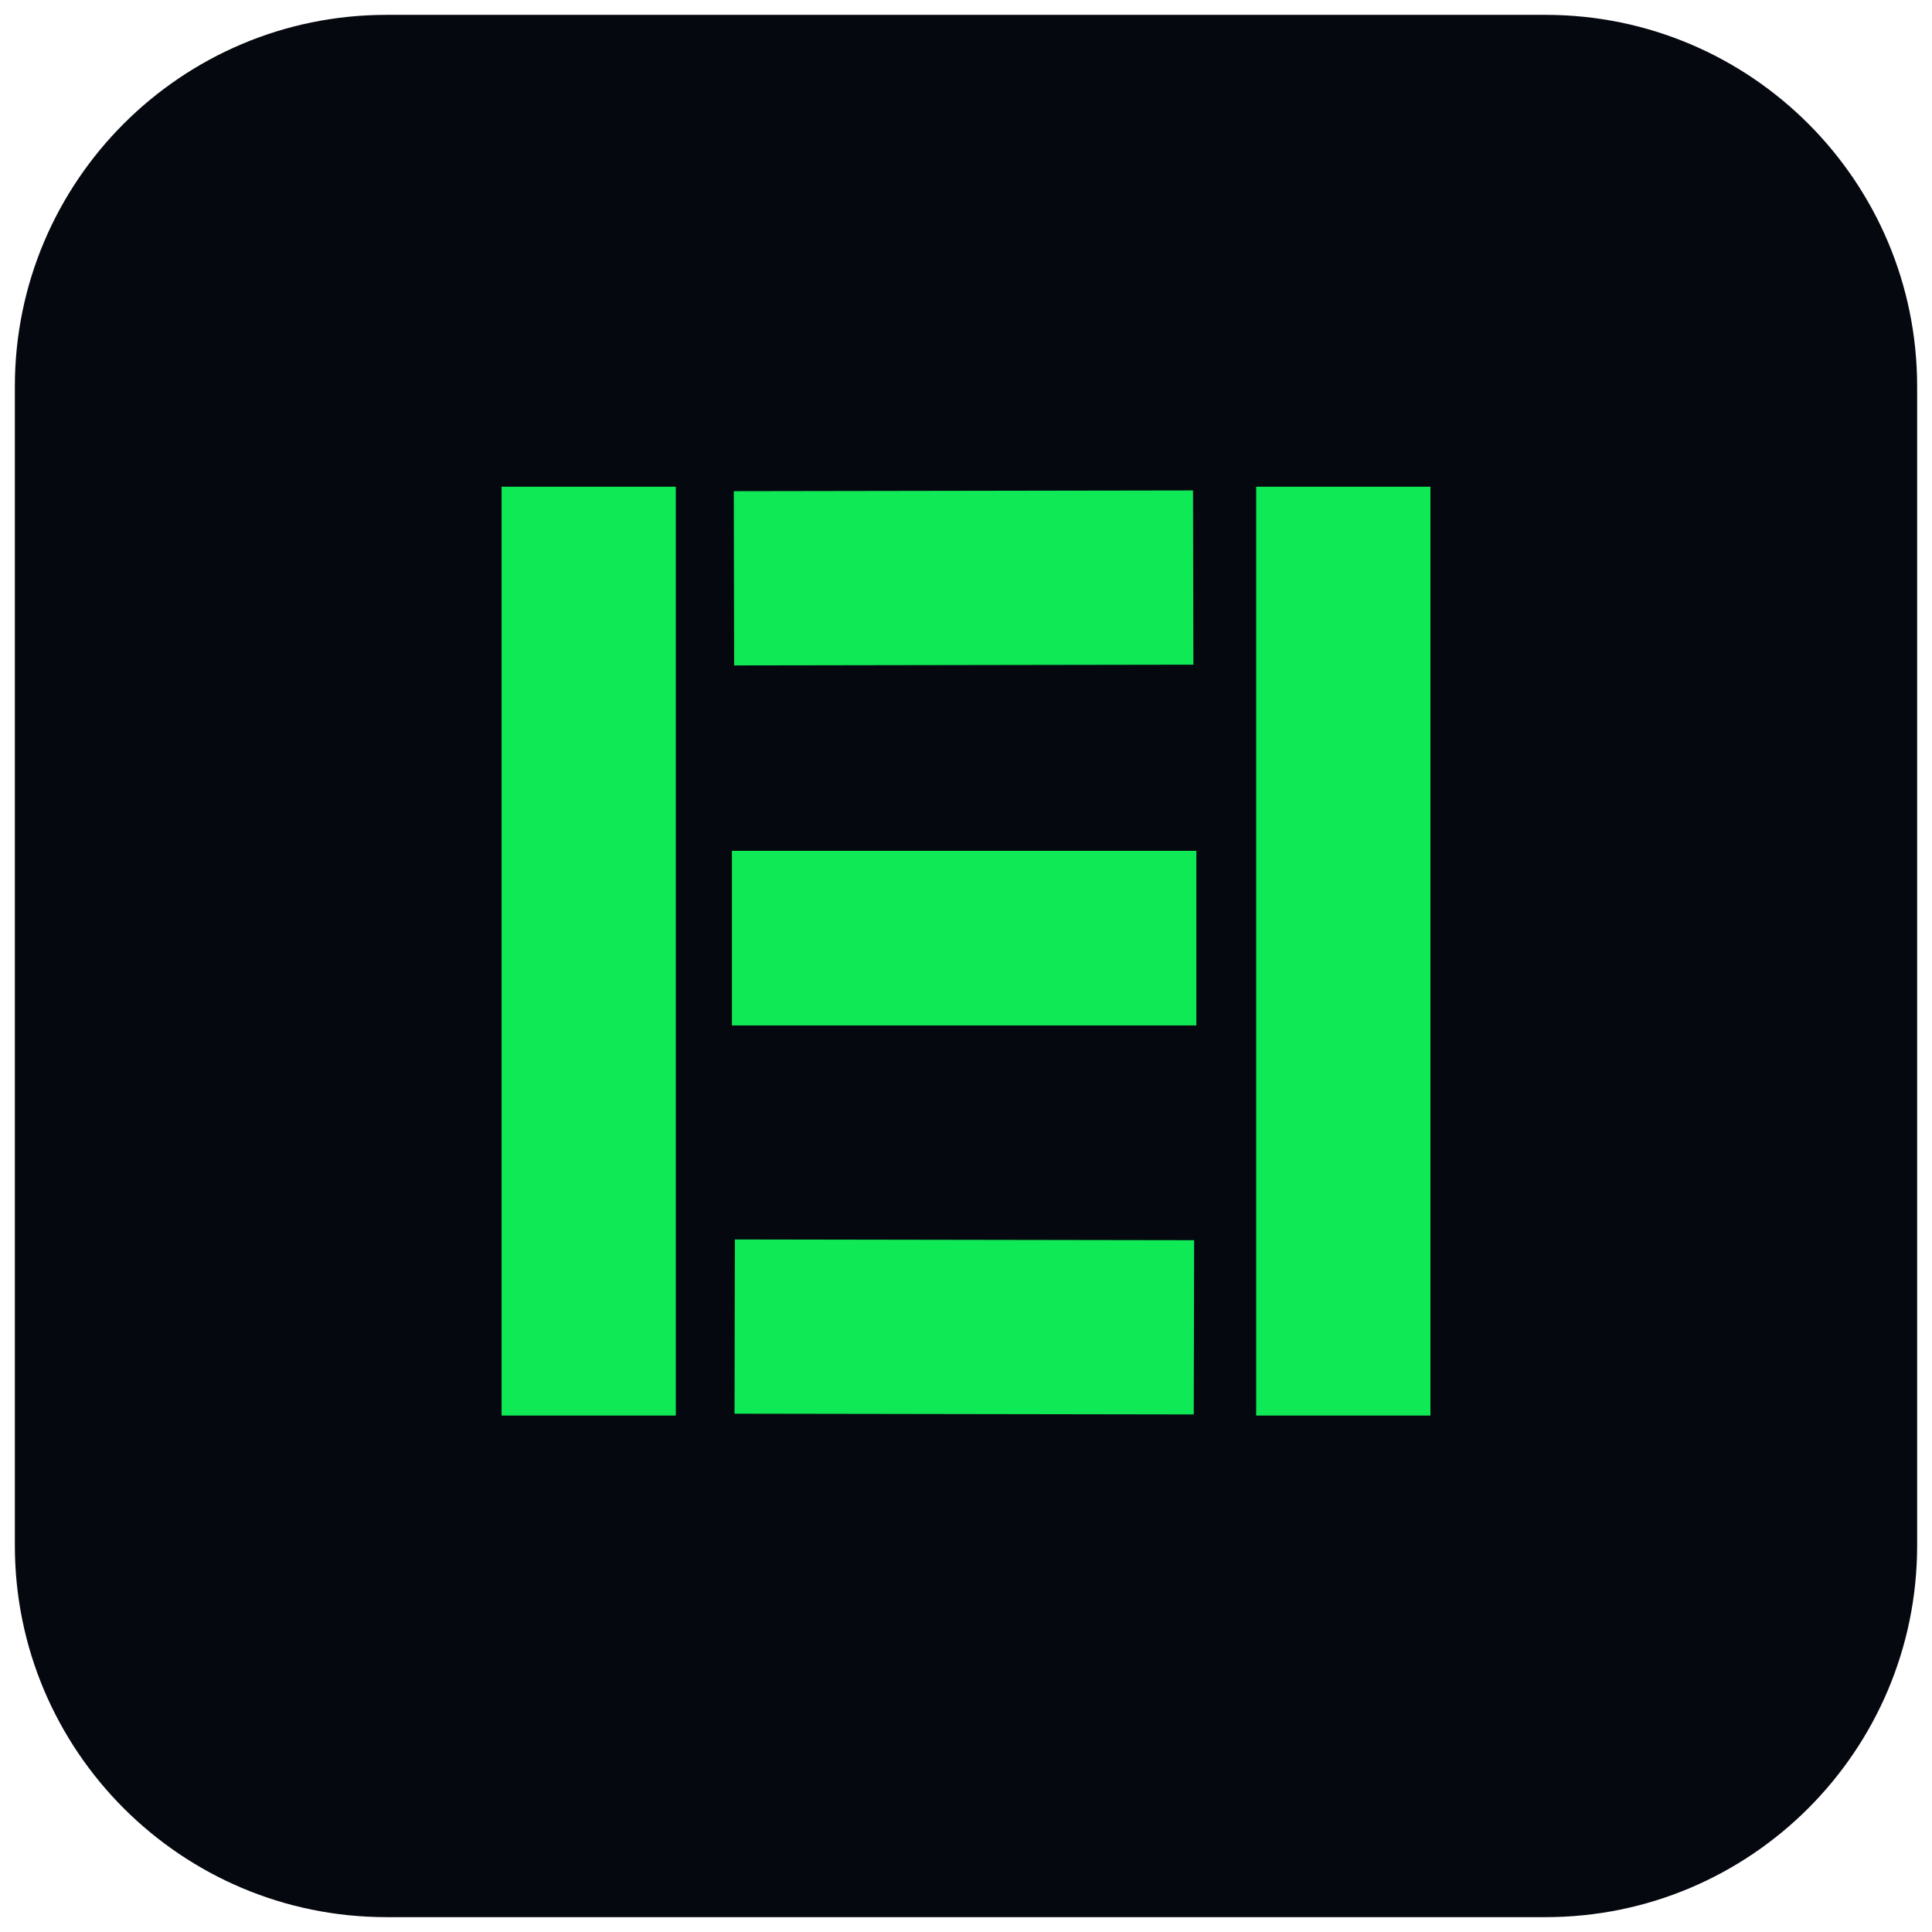 <svg version="1.2" xmlns="http://www.w3.org/2000/svg" viewBox="0 0 520 520" width="520" height="520">
	<title>logo</title>
	<style>
		.s0 { fill: #060810 } 
		.s1 { fill: #10e956 } 
	</style>
	<g>
		<path fill-rule="evenodd" class="s0" d="m104 4h312c55.2 0 100 44.8 100 100v312c0 55.2-44.8 100-100 100h-312c-55.2 0-100-44.8-100-100v-312c0-55.2 44.8-100 100-100z"/>
		<path fill-rule="evenodd" class="s1" d="m338.1 131h46.9v250h-46.9z"/>
		<path fill-rule="evenodd" class="s1" d="m135 131h46.9v250h-46.9z"/>
		<path fill-rule="evenodd" class="s1" d="m197.7 380.5l0.1-46.9 123.6 0.2-0.1 46.9z"/>
		<path id="Shape 1" fill-rule="evenodd" class="s1" d="m322 229v47h-125v-47z"/>
		<path fill-rule="evenodd" class="s1" d="m197.6 179.1l-0.1-46.9 123.6-0.2 0.1 46.9z"/>
	</g>
</svg>